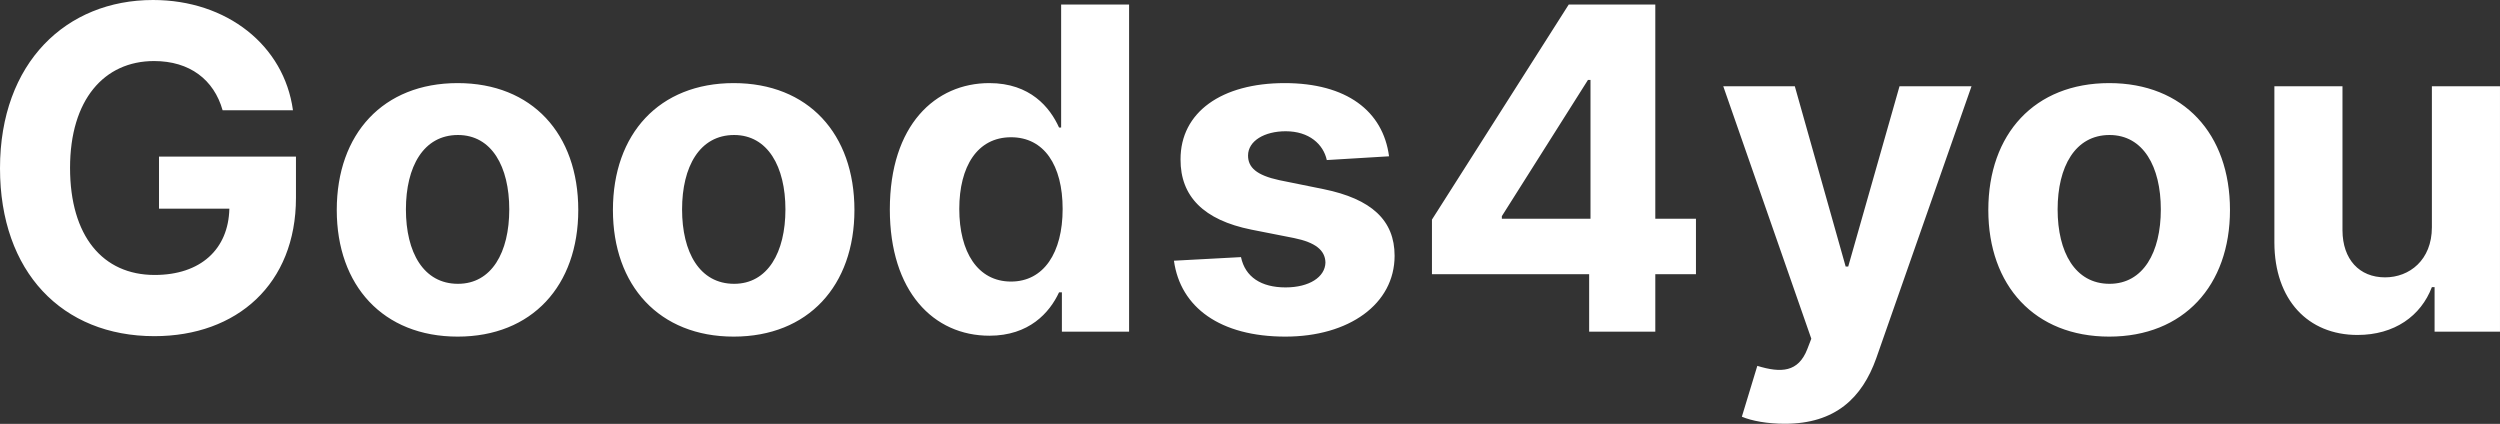 <svg width="166.661" height="28.257" viewBox="0 0 166.661 28.257" fill="none" xmlns="http://www.w3.org/2000/svg" xmlns:xlink="http://www.w3.org/1999/xlink">
	<rect x="0" y="0" width="166.661" height="28.257" fill="#333333" stroke="none"/>
	<defs/>
	<path id="logo" d="M19.53 7.35L14.84 7.35C14.26 5.31 12.65 4.07 10.27 4.07C6.94 4.07 4.67 6.65 4.67 11.19C4.67 15.74 6.85 18.33 10.31 18.33C13.38 18.33 15.23 16.61 15.29 13.91L10.6 13.91L10.6 10.44L19.73 10.44L19.73 13.19C19.73 18.93 15.8 22.41 10.29 22.41C4.15 22.41 0 18.13 0 11.22C0 4.16 4.43 0 10.2 0C15.13 0 18.94 3.03 19.53 7.35ZM70.6 19.49C69.97 20.85 68.6 22.38 65.96 22.38C62.23 22.38 59.32 19.43 59.32 13.96C59.32 8.33 62.36 5.54 65.95 5.54C68.69 5.54 70 7.17 70.6 8.5L70.74 8.5L70.74 0.3L75.27 0.3L75.27 22.11L70.79 22.11L70.79 19.49L70.6 19.49ZM105.94 18.28L95.46 18.28L95.46 14.64L104.58 0.3L110.35 0.3L110.35 14.58L113.06 14.58L113.06 18.28L110.35 18.28L110.35 22.11L105.94 22.11L105.94 18.28ZM100.12 14.58L106.03 14.58L106.03 5.33L105.86 5.33L100.12 14.41L100.12 14.58ZM38.55 14C38.55 19.04 35.47 22.44 30.51 22.44C25.54 22.44 22.45 19.04 22.45 14C22.45 8.92 25.54 5.54 30.51 5.54C35.47 5.54 38.55 8.92 38.55 14ZM56.96 14C56.96 19.04 53.88 22.44 48.91 22.44C43.95 22.44 40.86 19.04 40.86 14C40.86 8.92 43.95 5.54 48.91 5.54C53.88 5.54 56.96 8.92 56.96 14ZM85.64 5.54C89.77 5.54 92.2 7.4 92.6 10.42L88.45 10.67C88.22 9.62 87.28 8.75 85.71 8.75C84.3 8.75 83.2 9.39 83.2 10.37C83.2 11.16 83.76 11.68 85.28 12.01L88.24 12.61C91.42 13.26 92.97 14.68 92.97 17.05C92.97 20.27 89.93 22.44 85.69 22.44C81.35 22.44 78.69 20.5 78.26 17.38L82.73 17.14C83.01 18.47 84.08 19.16 85.7 19.16C87.28 19.16 88.34 18.47 88.36 17.5C88.34 16.68 87.69 16.16 86.27 15.87L83.43 15.31C80.23 14.67 78.69 13.08 78.7 10.63C78.69 7.47 81.45 5.54 85.64 5.54ZM148.66 14C148.66 19.04 145.57 22.44 140.61 22.44C135.64 22.44 132.55 19.04 132.55 14C132.55 8.92 135.64 5.54 140.61 5.54C145.57 5.54 148.66 8.92 148.66 14ZM125.08 23.88C124.14 26.52 122.36 28.25 118.98 28.25C117.83 28.25 116.78 28.06 116.12 27.78L117.15 24.39C118.75 24.88 119.88 24.81 120.48 23.28L120.75 22.58L114.88 5.75L119.65 5.75L123.04 17.77L123.21 17.77L126.63 5.75L131.43 5.75L125.08 23.88ZM159 18.49C160.62 18.49 162.12 17.34 162.12 15.15L162.12 5.75L166.66 5.75L166.66 22.11L162.3 22.11L162.3 19.14L162.12 19.14C161.39 21.06 159.63 22.33 157.16 22.33C153.87 22.33 151.63 20 151.62 16.17L151.62 5.75L156.16 5.75L156.16 15.36C156.17 17.29 157.28 18.49 159 18.49ZM27.06 13.96C27.06 16.82 28.23 18.92 30.53 18.92C32.78 18.92 33.95 16.82 33.95 13.96C33.95 11.11 32.78 9 30.53 9C28.23 9 27.06 11.11 27.06 13.96ZM45.47 13.96C45.47 16.82 46.64 18.92 48.94 18.92C51.18 18.92 52.36 16.82 52.36 13.96C52.36 11.11 51.18 9 48.94 9C46.64 9 45.47 11.11 45.47 13.96ZM137.17 13.96C137.17 16.82 138.34 18.92 140.63 18.92C142.88 18.92 144.05 16.82 144.05 13.96C144.05 11.11 142.88 9 140.63 9C138.34 9 137.17 11.11 137.17 13.96ZM63.95 13.93C63.95 16.79 65.17 18.77 67.4 18.77C69.58 18.77 70.84 16.85 70.84 13.93C70.84 11.01 69.6 9.15 67.4 9.15C65.15 9.15 63.95 11.1 63.95 13.93Z" fill="#FFFFFF" fill-opacity="1" fill-rule="evenodd"/>
</svg>
